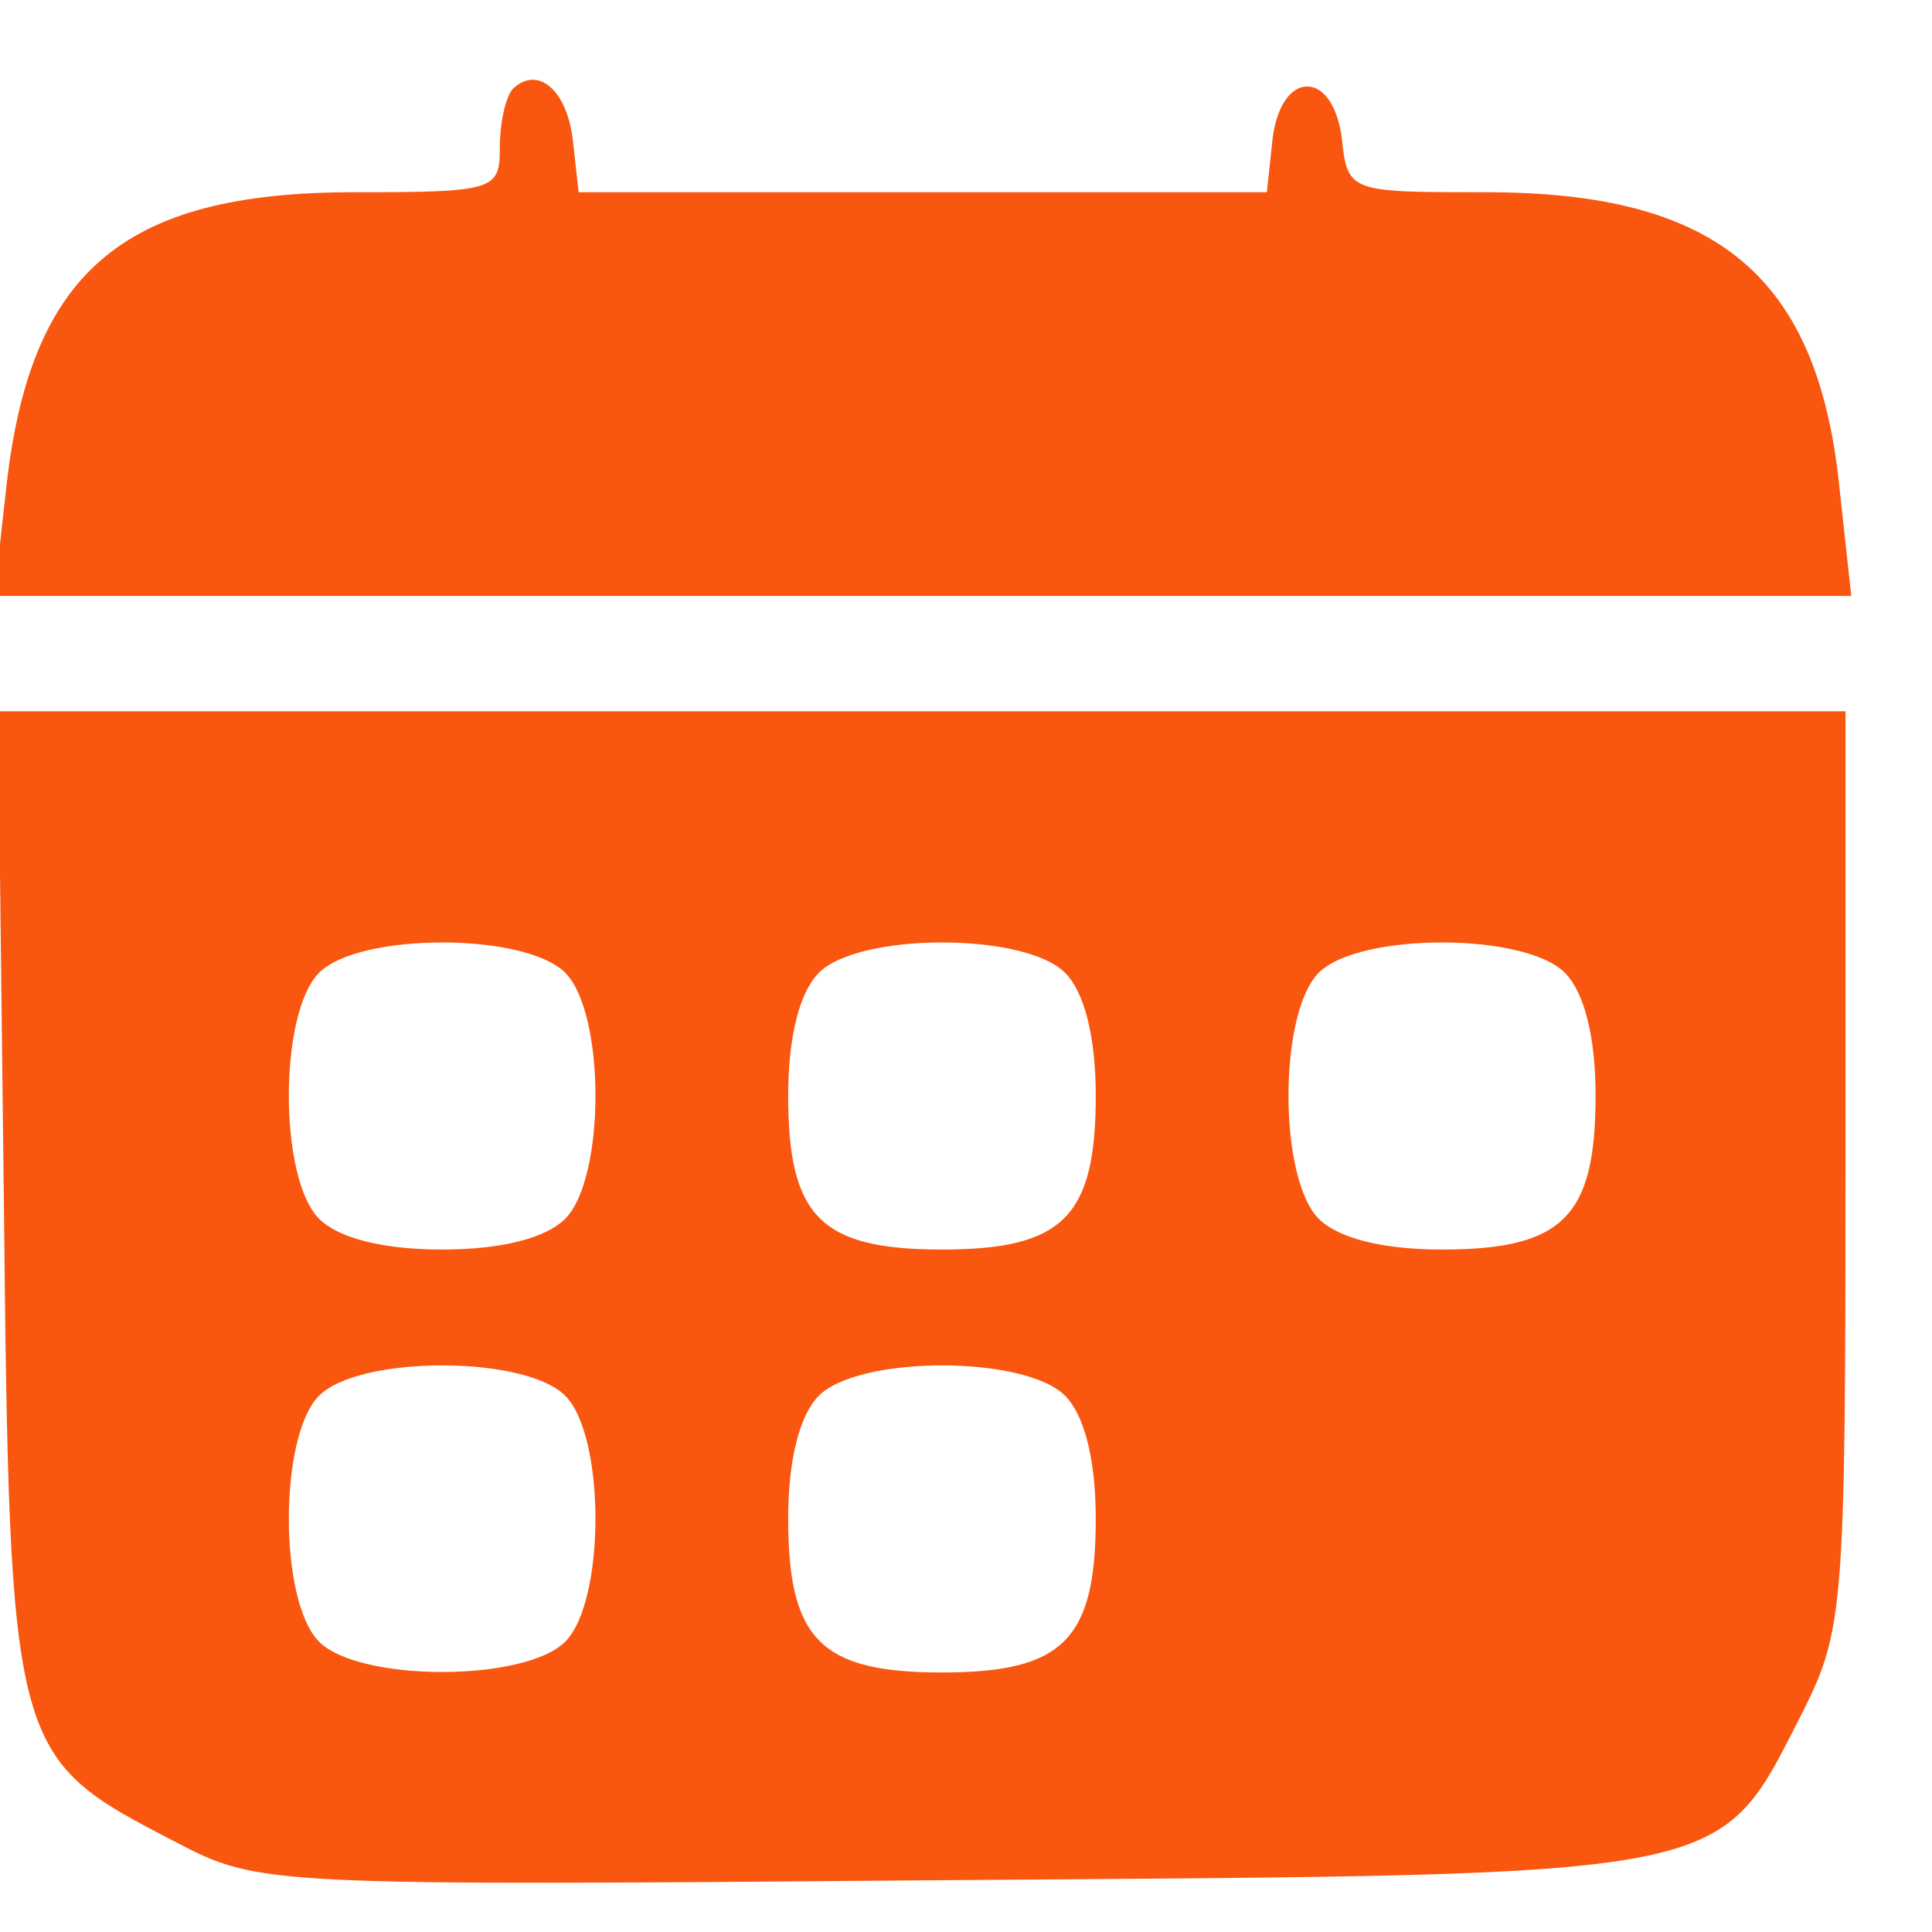 <svg width="134" height="134" viewBox="0 0 134 134" fill="none" xmlns="http://www.w3.org/2000/svg">
<g clip-path="url(#clip0_1_26309)">
<path d="M35.6 6.133C35.067 6.666 34.667 8.533 34.667 10.266C34.667 13.2 34.267 13.333 24.533 13.333C8.4 13.333 2 18.933 0.4 34.133L-0.4 41.333H64H128.4L127.6 34C126.133 19.2 119.2 13.333 103.067 13.333C93.6 13.333 93.467 13.333 93.067 9.6C92.8 7.466 91.867 6 90.667 6C89.467 6 88.533 7.466 88.267 9.6L87.867 13.333H64H40.133L39.733 9.733C39.333 6.266 37.333 4.533 35.6 6.133Z" fill="#F9560F"/>
<path d="M0.267 83.2C0.667 121.733 0.8 121.867 12.133 127.733C18 130.8 18.267 130.8 66.267 130.4C120.933 130 119.067 130.4 125.067 118.667C127.867 113.067 128 111.333 128 81.067V49.333H63.867H-0.133L0.267 83.2ZM39.2 67.466C42 70.266 42 81.733 39.2 84.533C37.867 85.867 34.8 86.666 30.667 86.666C26.533 86.666 23.467 85.867 22.133 84.533C19.333 81.733 19.333 70.266 22.133 67.466C24.933 64.666 36.4 64.666 39.2 67.466ZM73.867 67.466C75.2 68.8 76 71.867 76 76C76 84.4 73.733 86.666 65.333 86.666C56.933 86.666 54.667 84.4 54.667 76C54.667 71.867 55.467 68.8 56.8 67.466C59.6 64.666 71.067 64.666 73.867 67.466ZM108.533 67.466C109.867 68.8 110.667 71.867 110.667 76C110.667 84.4 108.4 86.666 100 86.666C95.867 86.666 92.8 85.867 91.467 84.533C88.667 81.733 88.667 70.266 91.467 67.466C94.267 64.666 105.733 64.666 108.533 67.466ZM39.2 96.8C42 99.6 42 111.067 39.2 113.867C36.4 116.667 24.933 116.667 22.133 113.867C19.333 111.067 19.333 99.6 22.133 96.8C24.933 94 36.4 94 39.2 96.8ZM73.867 96.8C75.2 98.133 76 101.2 76 105.333C76 113.733 73.733 116 65.333 116C56.933 116 54.667 113.733 54.667 105.333C54.667 101.2 55.467 98.133 56.8 96.8C59.6 94 71.067 94 73.867 96.8Z" fill="#F9560F"/>
</g>
<defs>
<clipPath id="clip0_1_26309">
<rect width="133.333" height="133.333" fill="white"/>
</clipPath>
</defs>
</svg>
